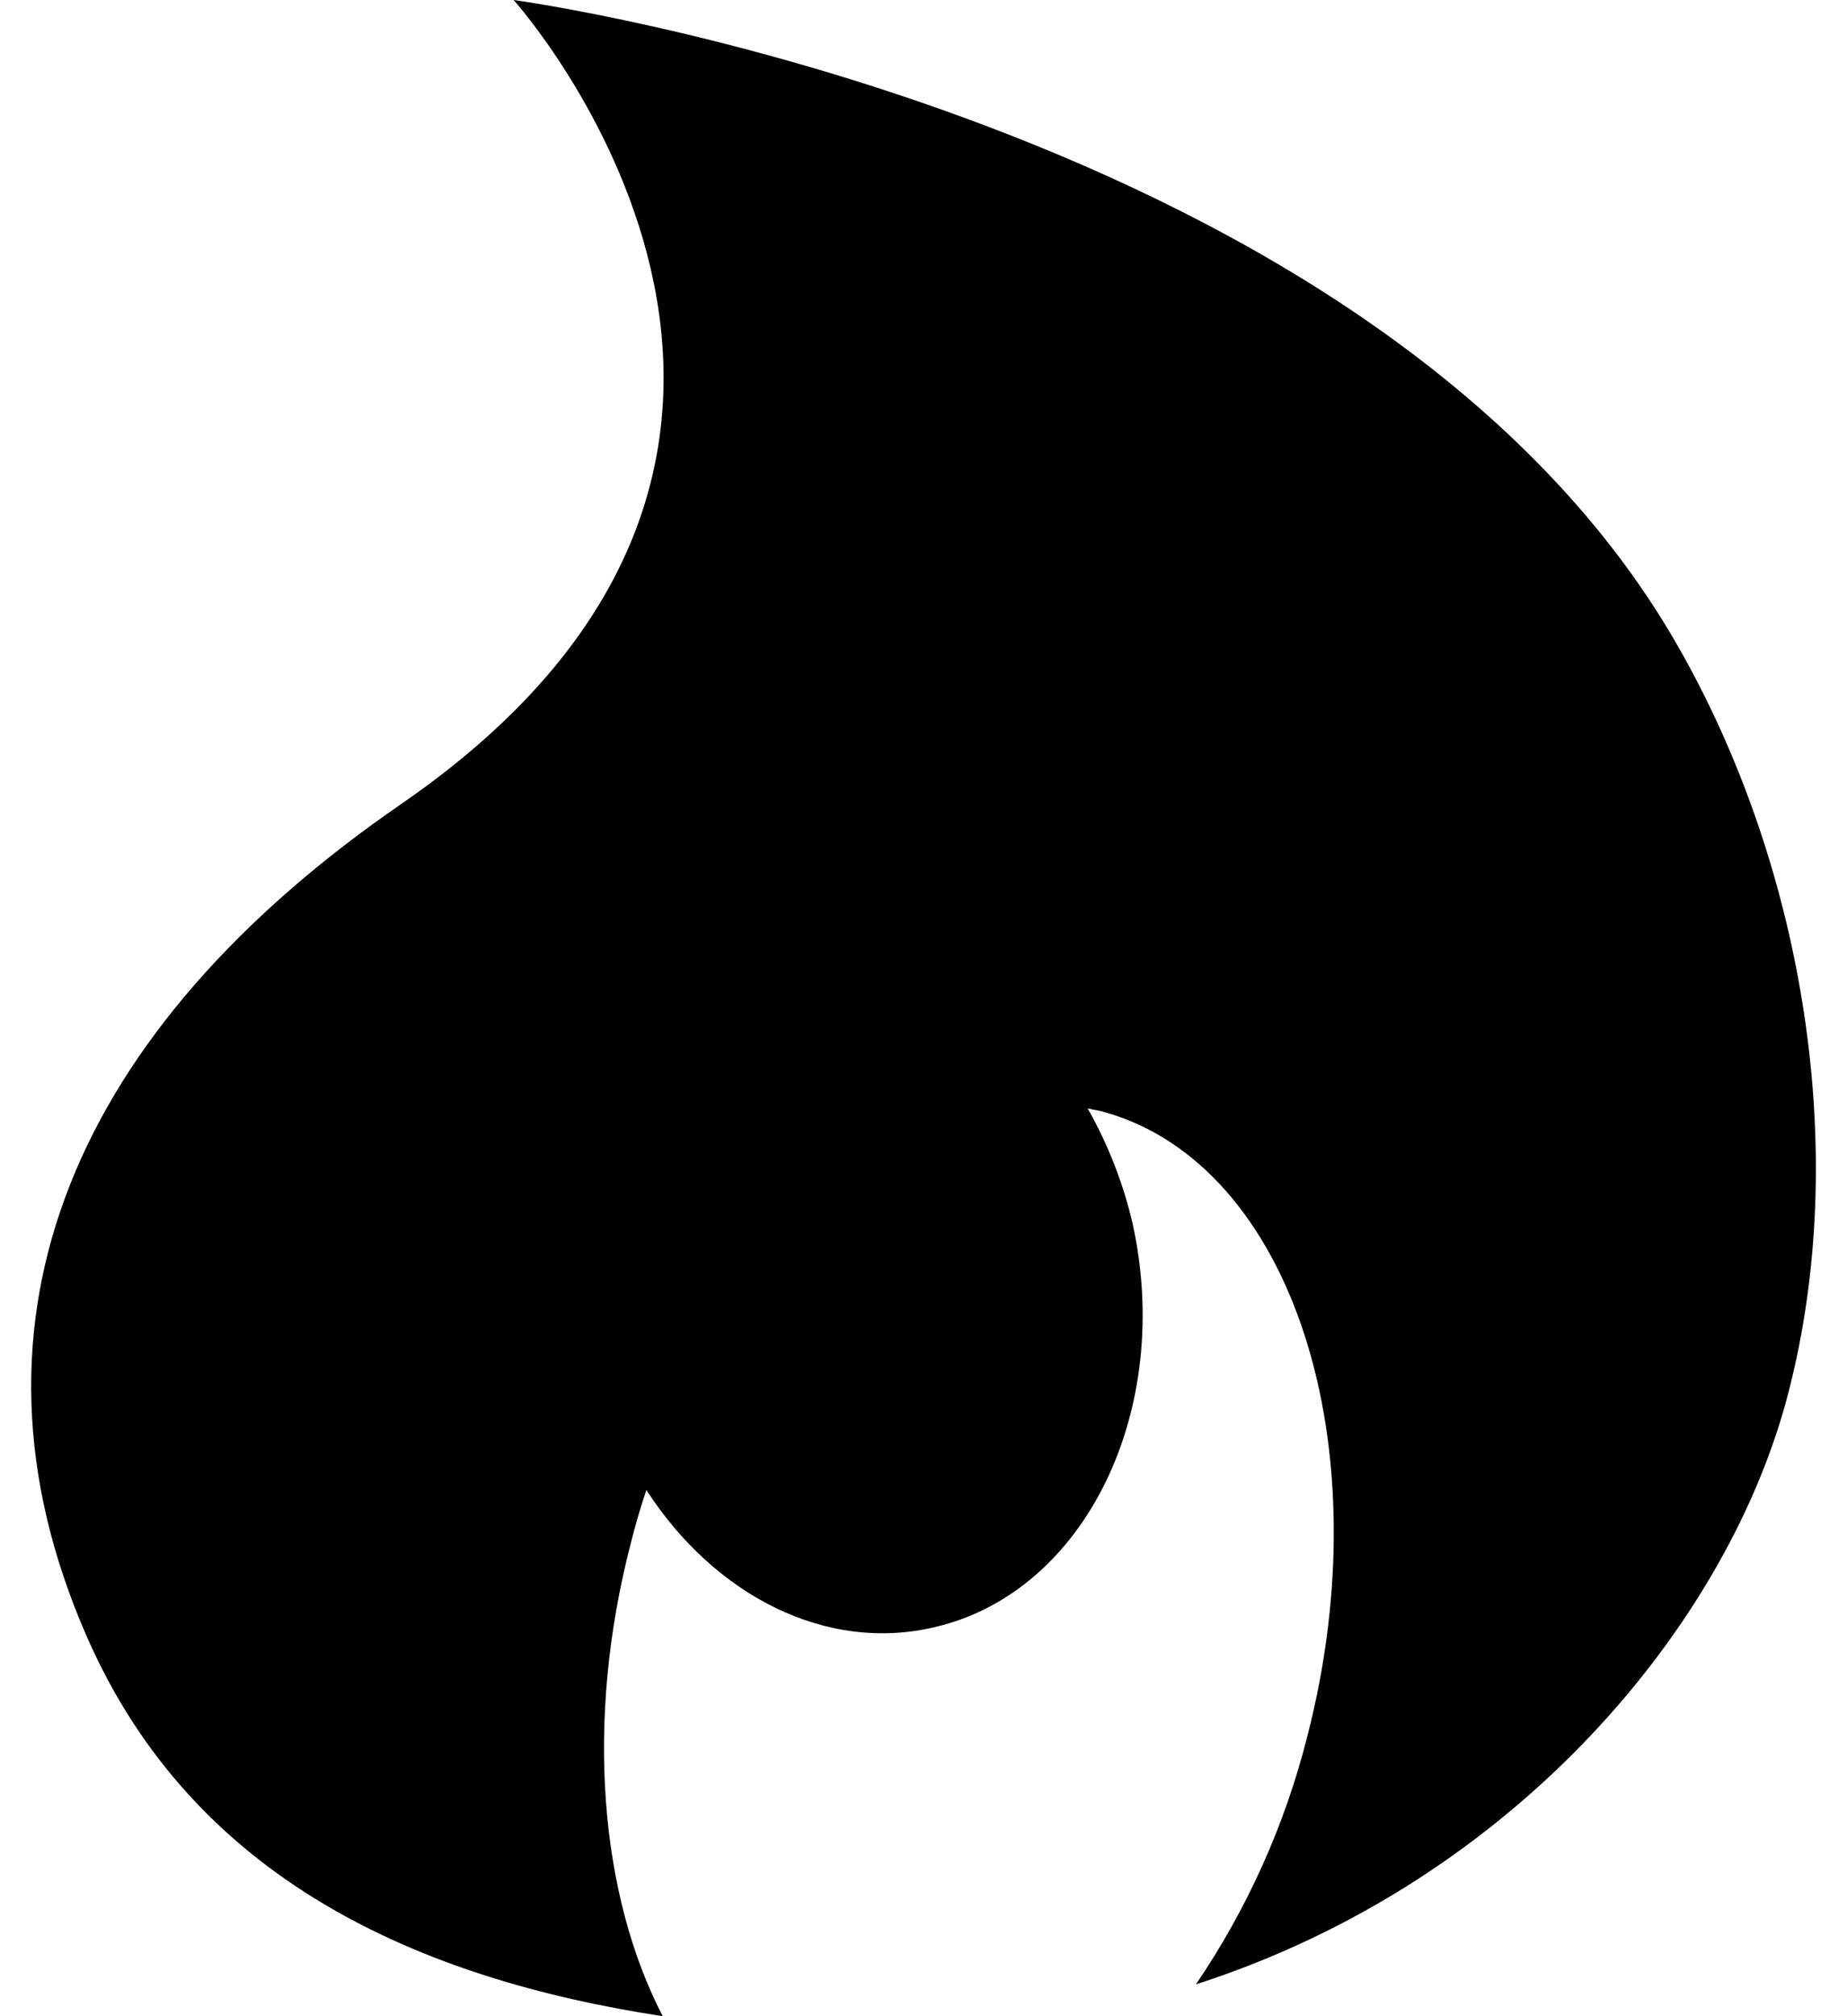 <svg width="22" height="24" viewBox="0 0 22 24" fill="none" xmlns="http://www.w3.org/2000/svg">
<path d="M20.055 7.814C16.512 1.404 6.118 0 6.118 0C6.118 0 10.916 5.34 4.784 9.567C0.908 12.233 -0.626 15.697 1.034 19.481C2.304 22.381 4.994 23.557 7.894 24C7.149 22.566 6.962 20.495 7.513 18.372C7.566 18.158 7.629 17.945 7.699 17.736C8.512 18.994 9.847 19.682 11.149 19.365C12.932 18.941 13.978 16.783 13.491 14.566C13.379 14.085 13.199 13.623 12.955 13.194C13.025 13.211 13.095 13.218 13.167 13.241C15.392 13.876 16.468 17.203 15.57 20.675C15.304 21.727 14.855 22.724 14.245 23.621C18.065 22.391 20.605 19.31 21.305 16.565C22.041 13.709 21.482 10.38 20.055 7.814V7.814Z" fill="black"/>
</svg>
